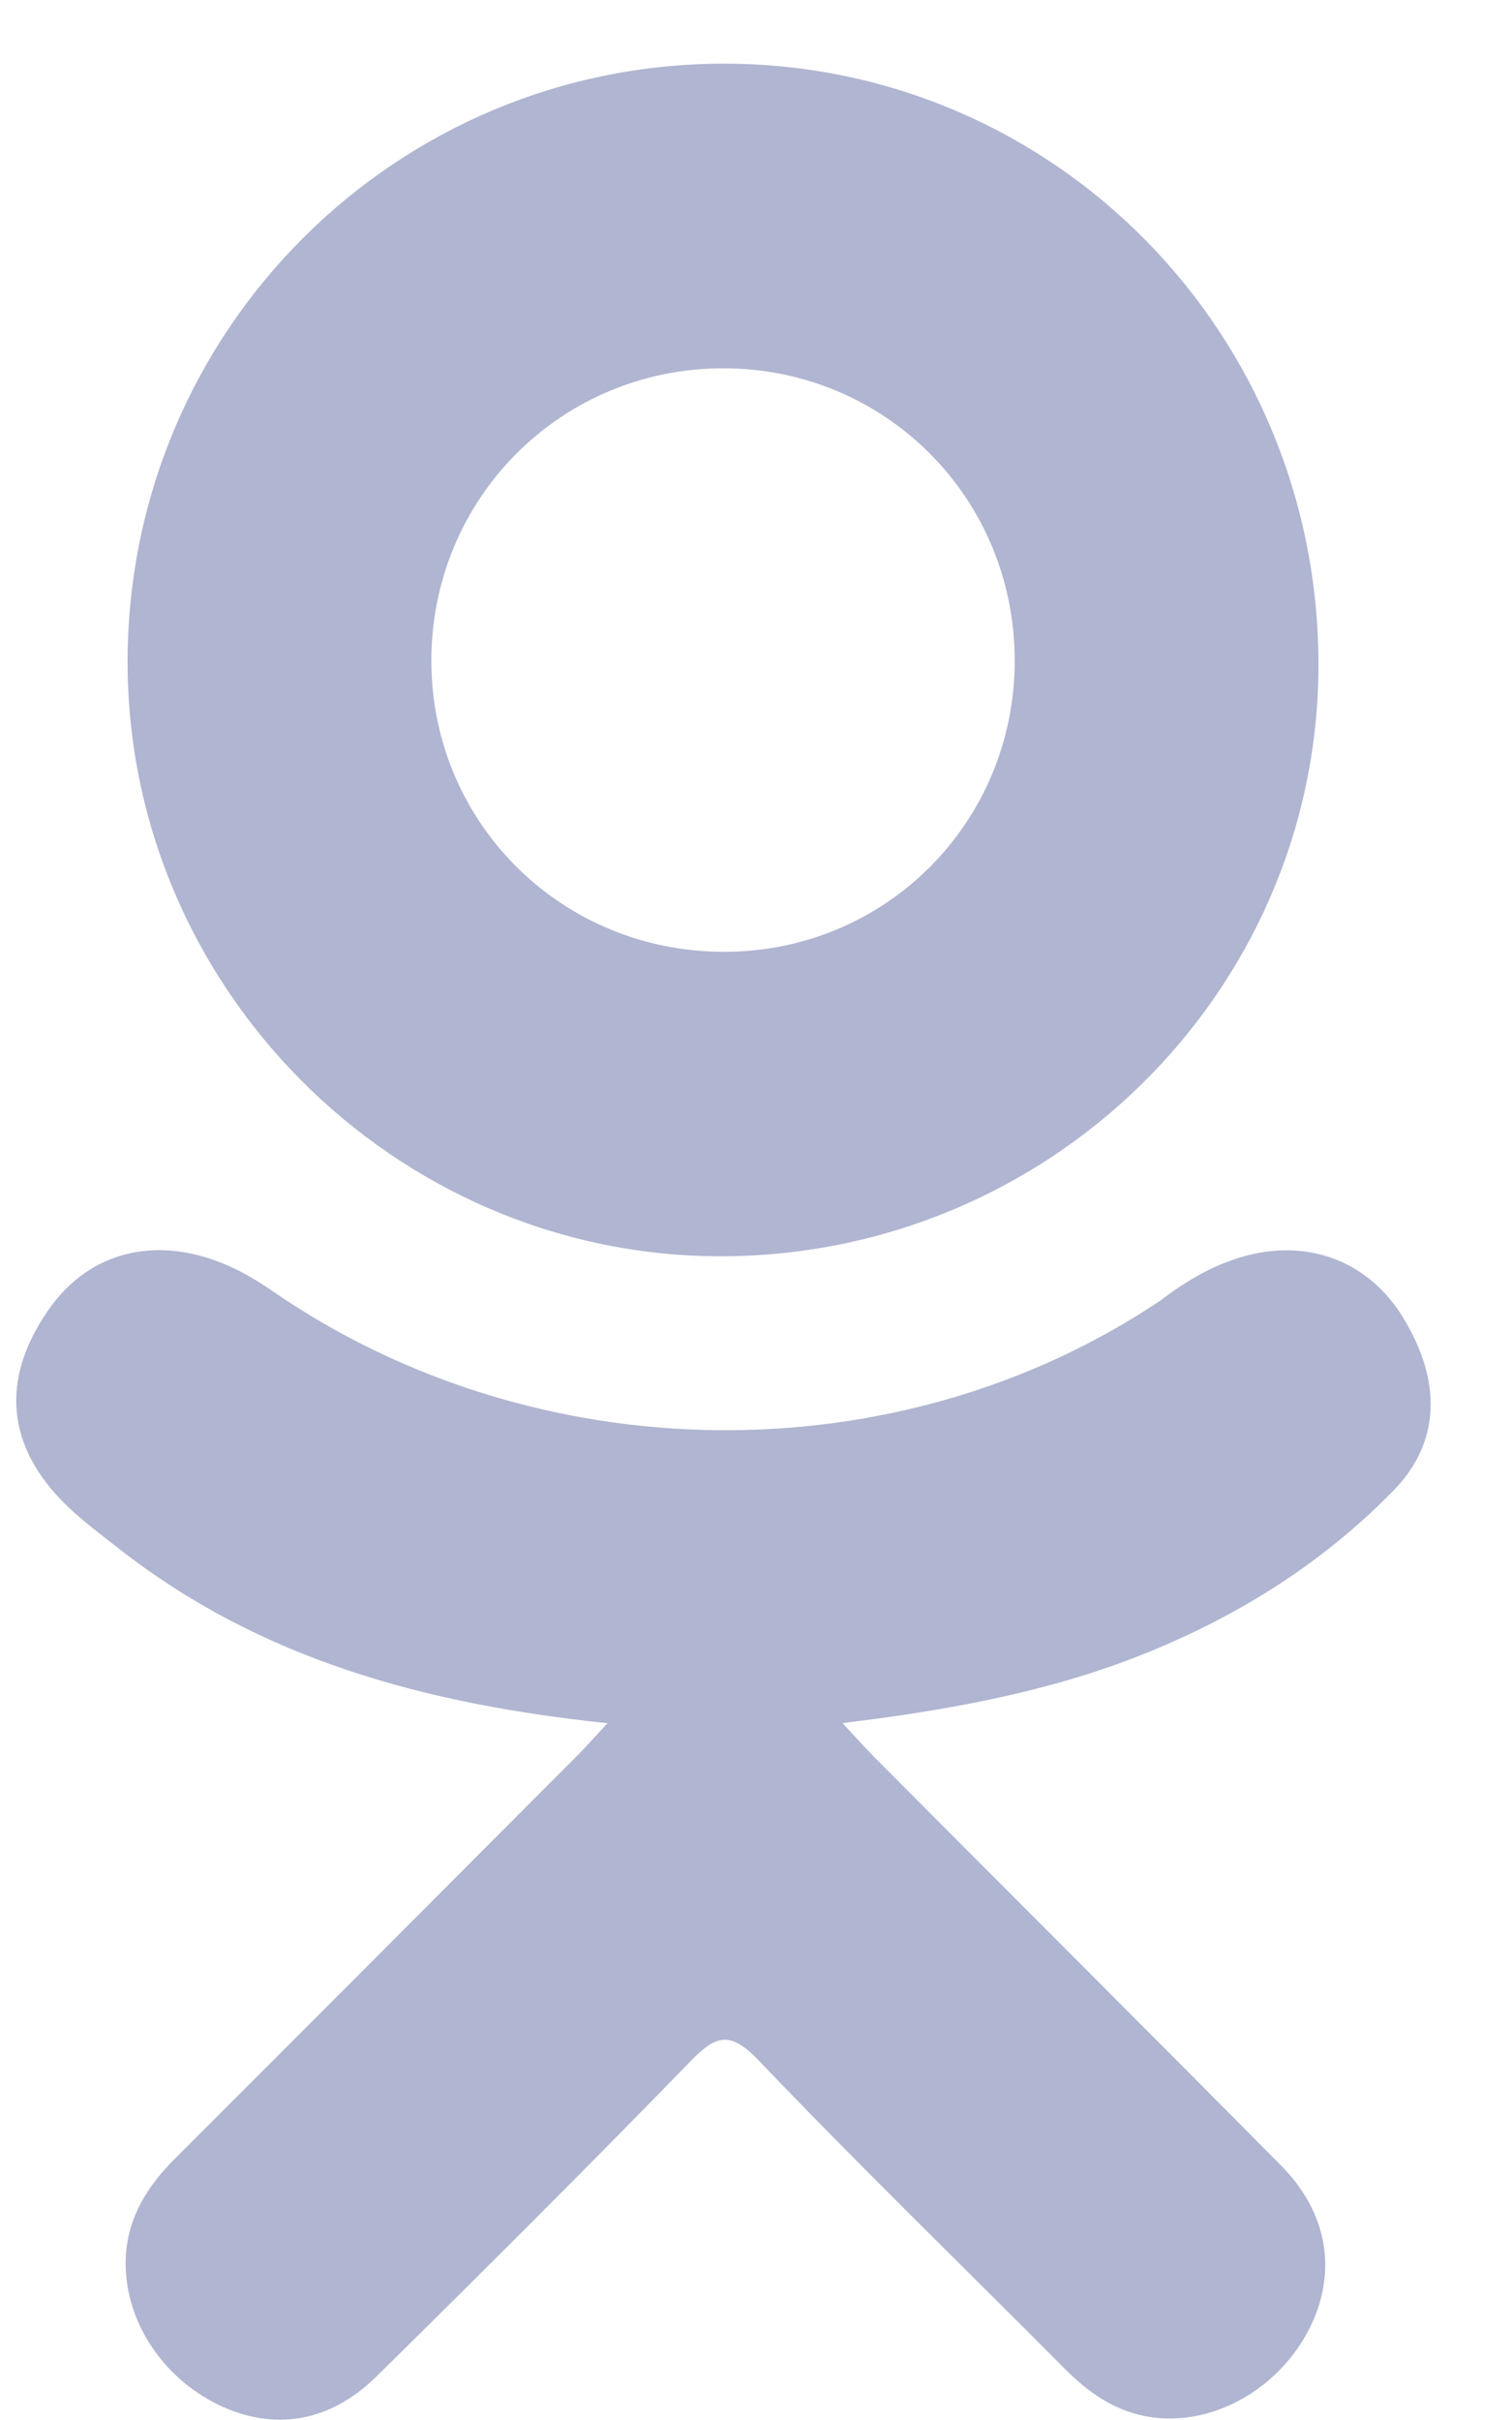 <svg width="10" height="16" viewBox="0 0 10 16" fill="none" xmlns="http://www.w3.org/2000/svg">
<path d="M4.018 11.393C2.81 11.267 1.721 10.97 0.789 10.241C0.673 10.15 0.554 10.062 0.448 9.961C0.04 9.569 -0.001 9.121 0.322 8.658C0.598 8.262 1.062 8.156 1.544 8.384C1.637 8.428 1.726 8.483 1.811 8.542C3.549 9.735 5.936 9.768 7.68 8.595C7.853 8.463 8.037 8.355 8.251 8.3C8.668 8.193 9.056 8.346 9.279 8.71C9.534 9.126 9.531 9.532 9.217 9.854C8.734 10.349 8.154 10.707 7.51 10.957C6.9 11.194 6.233 11.313 5.572 11.392C5.672 11.5 5.719 11.553 5.781 11.616C6.678 12.517 7.579 13.415 8.474 14.319C8.778 14.627 8.842 15.008 8.674 15.367C8.491 15.758 8.08 16.016 7.678 15.988C7.423 15.971 7.224 15.844 7.047 15.666C6.37 14.985 5.68 14.316 5.017 13.622C4.824 13.42 4.731 13.459 4.561 13.634C3.88 14.335 3.187 15.025 2.491 15.711C2.179 16.019 1.807 16.075 1.444 15.899C1.059 15.712 0.813 15.319 0.832 14.923C0.845 14.656 0.977 14.452 1.16 14.269C2.048 13.382 2.934 12.494 3.819 11.606C3.878 11.547 3.933 11.484 4.018 11.393Z" fill="#B0B5D1"/>
<path d="M4.753 8.306C2.598 8.298 0.831 6.512 0.844 4.355C0.856 2.173 2.624 0.415 4.8 0.421C6.981 0.427 8.731 2.211 8.72 4.415C8.708 6.568 6.929 8.313 4.753 8.306ZM6.711 4.36C6.707 3.289 5.854 2.436 4.785 2.435C3.706 2.434 2.845 3.302 2.853 4.383C2.861 5.45 3.722 6.297 4.795 6.293C5.864 6.29 6.715 5.431 6.711 4.36Z" fill="#B0B5D1"/>
</svg>
